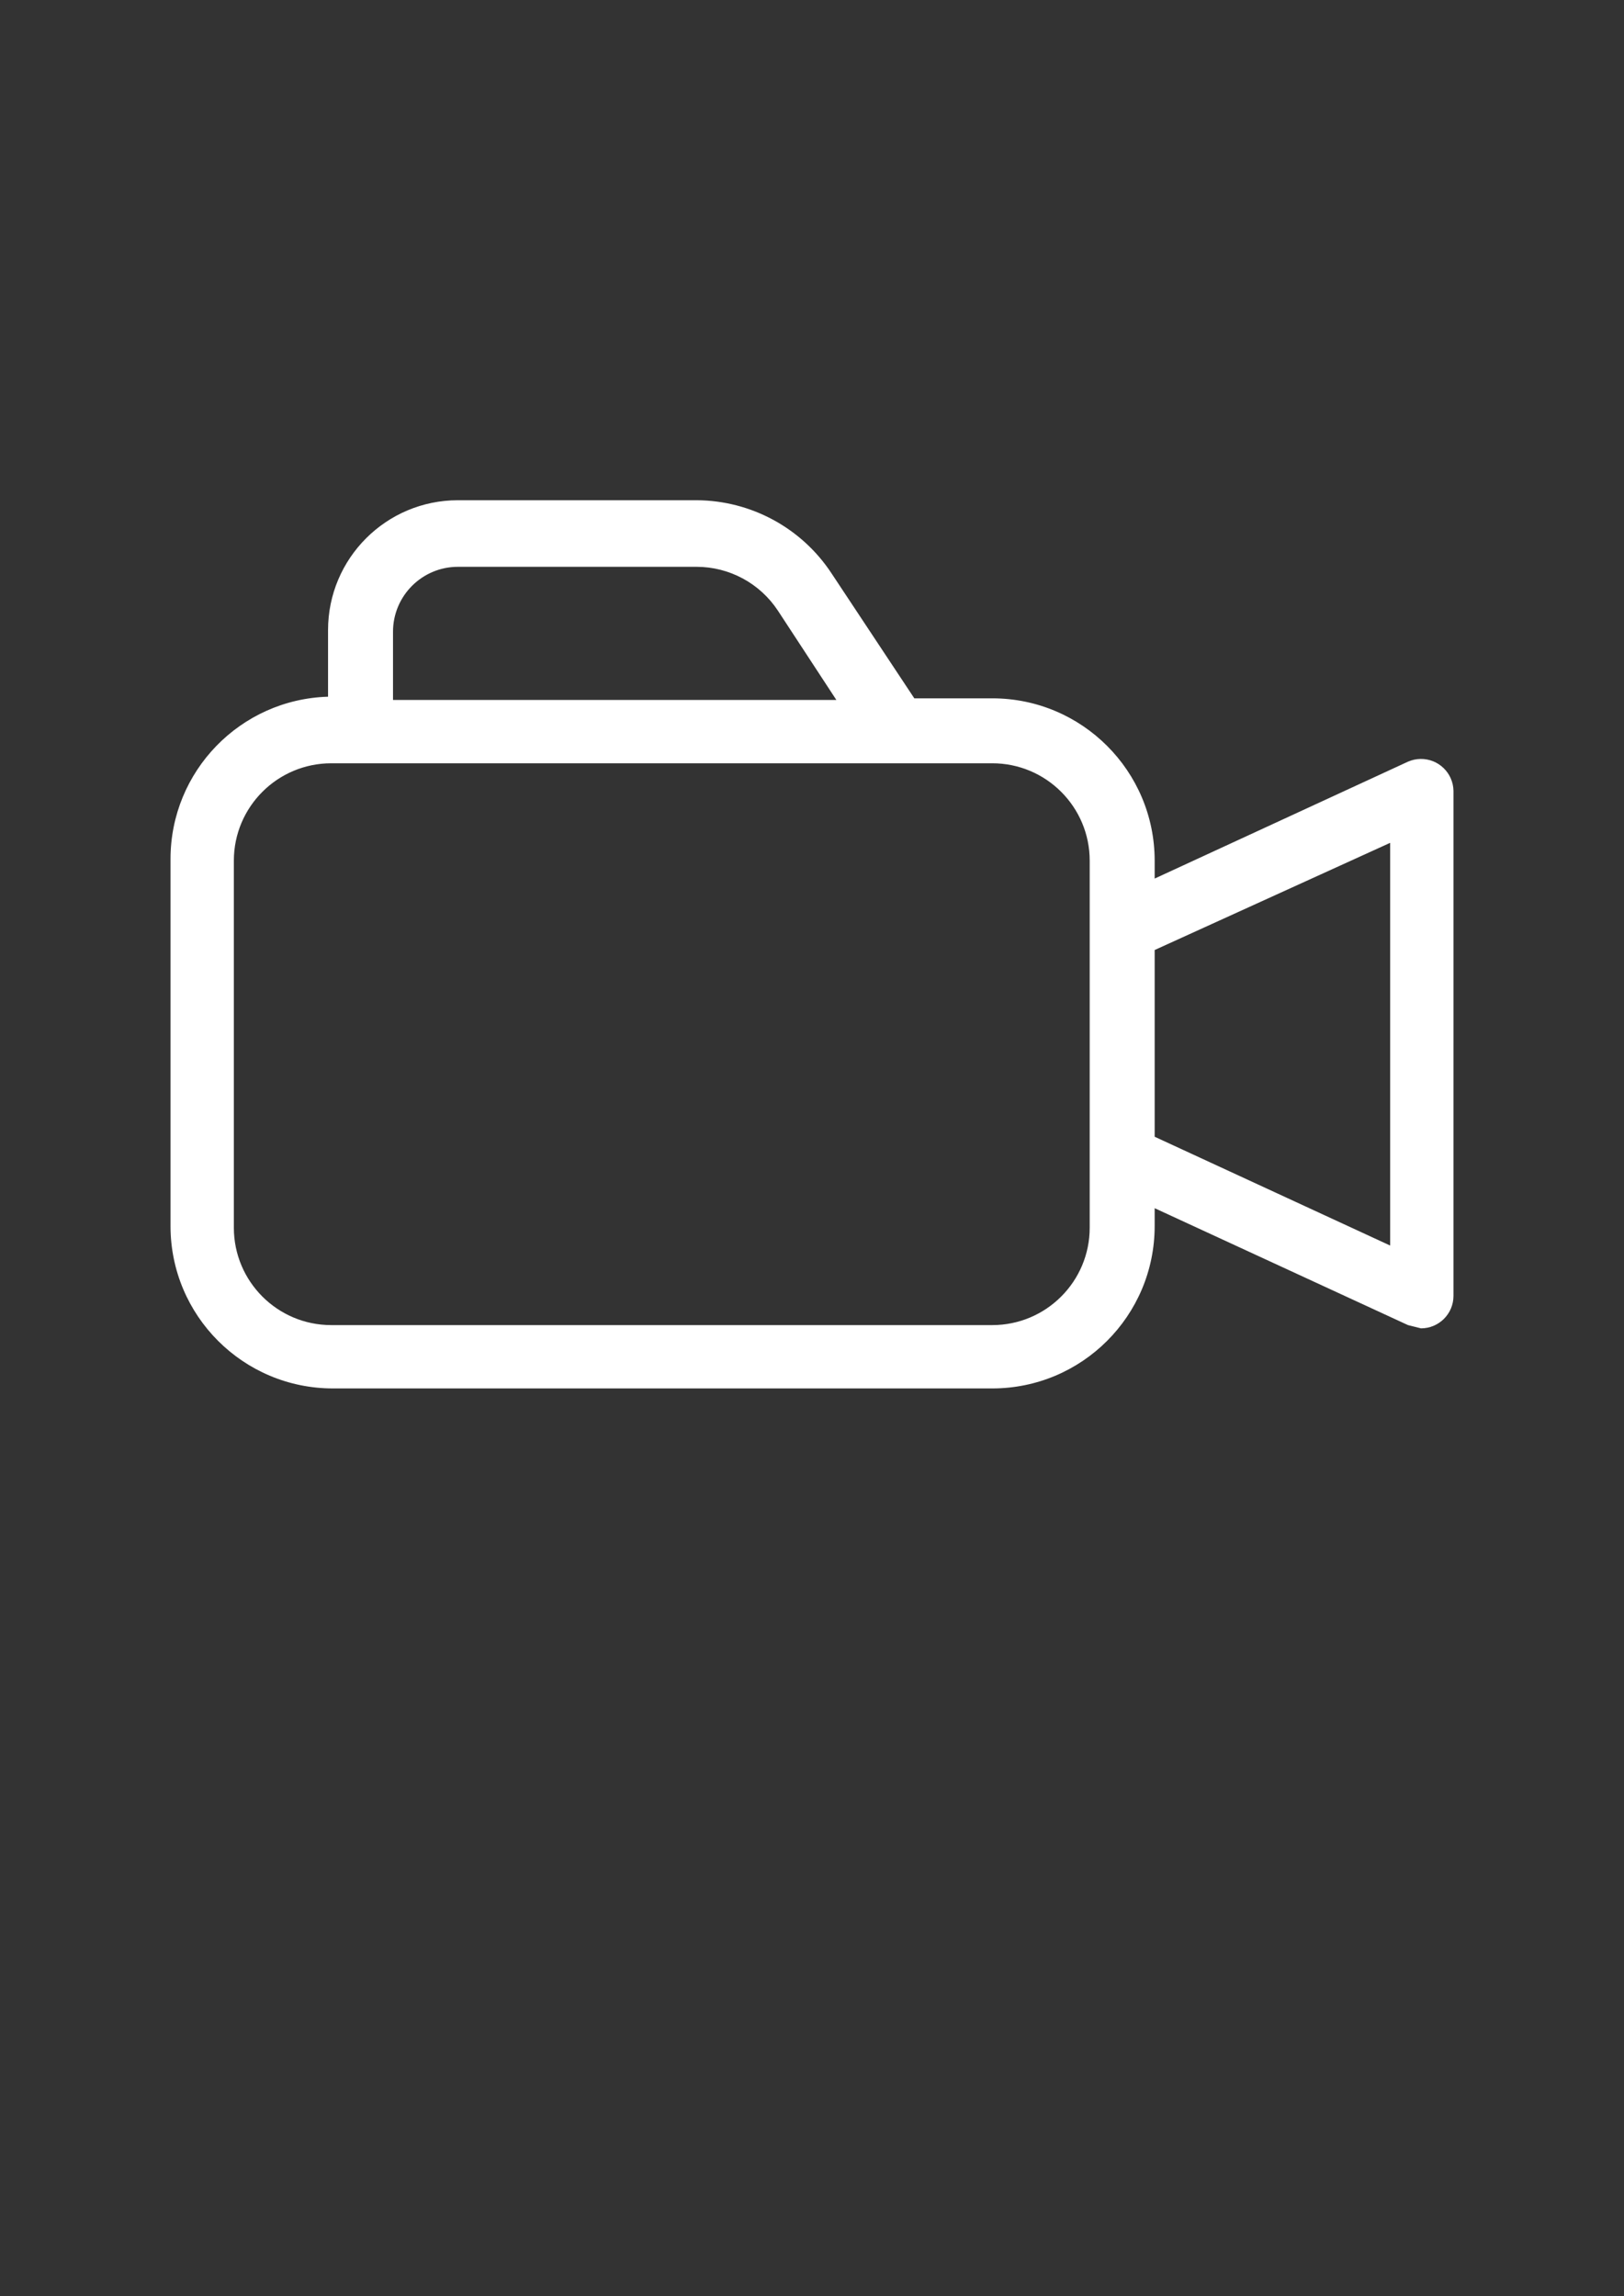 <?xml version="1.0" encoding="utf-8"?>
<!-- Generator: Adobe Illustrator 16.0.0, SVG Export Plug-In . SVG Version: 6.00 Build 0)  -->
<!DOCTYPE svg PUBLIC "-//W3C//DTD SVG 1.1//EN" "http://www.w3.org/Graphics/SVG/1.1/DTD/svg11.dtd">
<svg version="1.1" id="Layer_1" xmlns="http://www.w3.org/2000/svg" xmlns:xlink="http://www.w3.org/1999/xlink" x="0px" y="0px"
	 width="841.889px" height="1190.551px" viewBox="0 0 841.889 1190.551" enable-background="new 0 0 841.889 1190.551"
	 xml:space="preserve" fill="#fff">
<rect x="0" y="0" width="841.889" height="1190.551" fill="#333333" stroke="none"/>
<title>35</title>
<g>
	<path d="M514.395,362.071h-40.411l-42.937-64.825c-15.489-23.521-41.714-37.739-69.877-37.885H237.413
		c-37.197,0-67.352,30.154-67.352,67.351v34.518c-45.507,1.366-81.684,38.662-81.663,84.189v190.268
		c0,46.496,37.692,84.188,84.188,84.188h341.808c46.496,0,84.188-37.692,84.188-84.188v-9.261l131.335,60.615l6.735,1.684
		c9.299,0,16.838-7.538,16.838-16.837V410.059c-0.153-9.298-7.815-16.712-17.113-16.559c-2.225,0.037-4.421,0.514-6.46,1.404
		l-131.335,60.616v-9.261C598.583,399.764,560.891,362.071,514.395,362.071z M236.571,293.879h124.6
		c16.958,0.031,32.769,8.568,42.095,22.73l30.308,46.305H203.738v-35.359c0-18.599,15.077-33.676,33.676-33.676H236.571z
		 M564.907,636.528c0,27.897-22.615,50.513-50.513,50.513H171.745c-27.897,0-50.514-22.615-50.514-50.513V446.26
		c0-27.897,22.616-50.514,50.514-50.514h342.649c27.897,0,50.513,22.616,50.513,50.514V636.528z M720.657,437v208.789
		l-122.074-56.407v-96.817L720.657,437z"/>
</g>
</svg>
